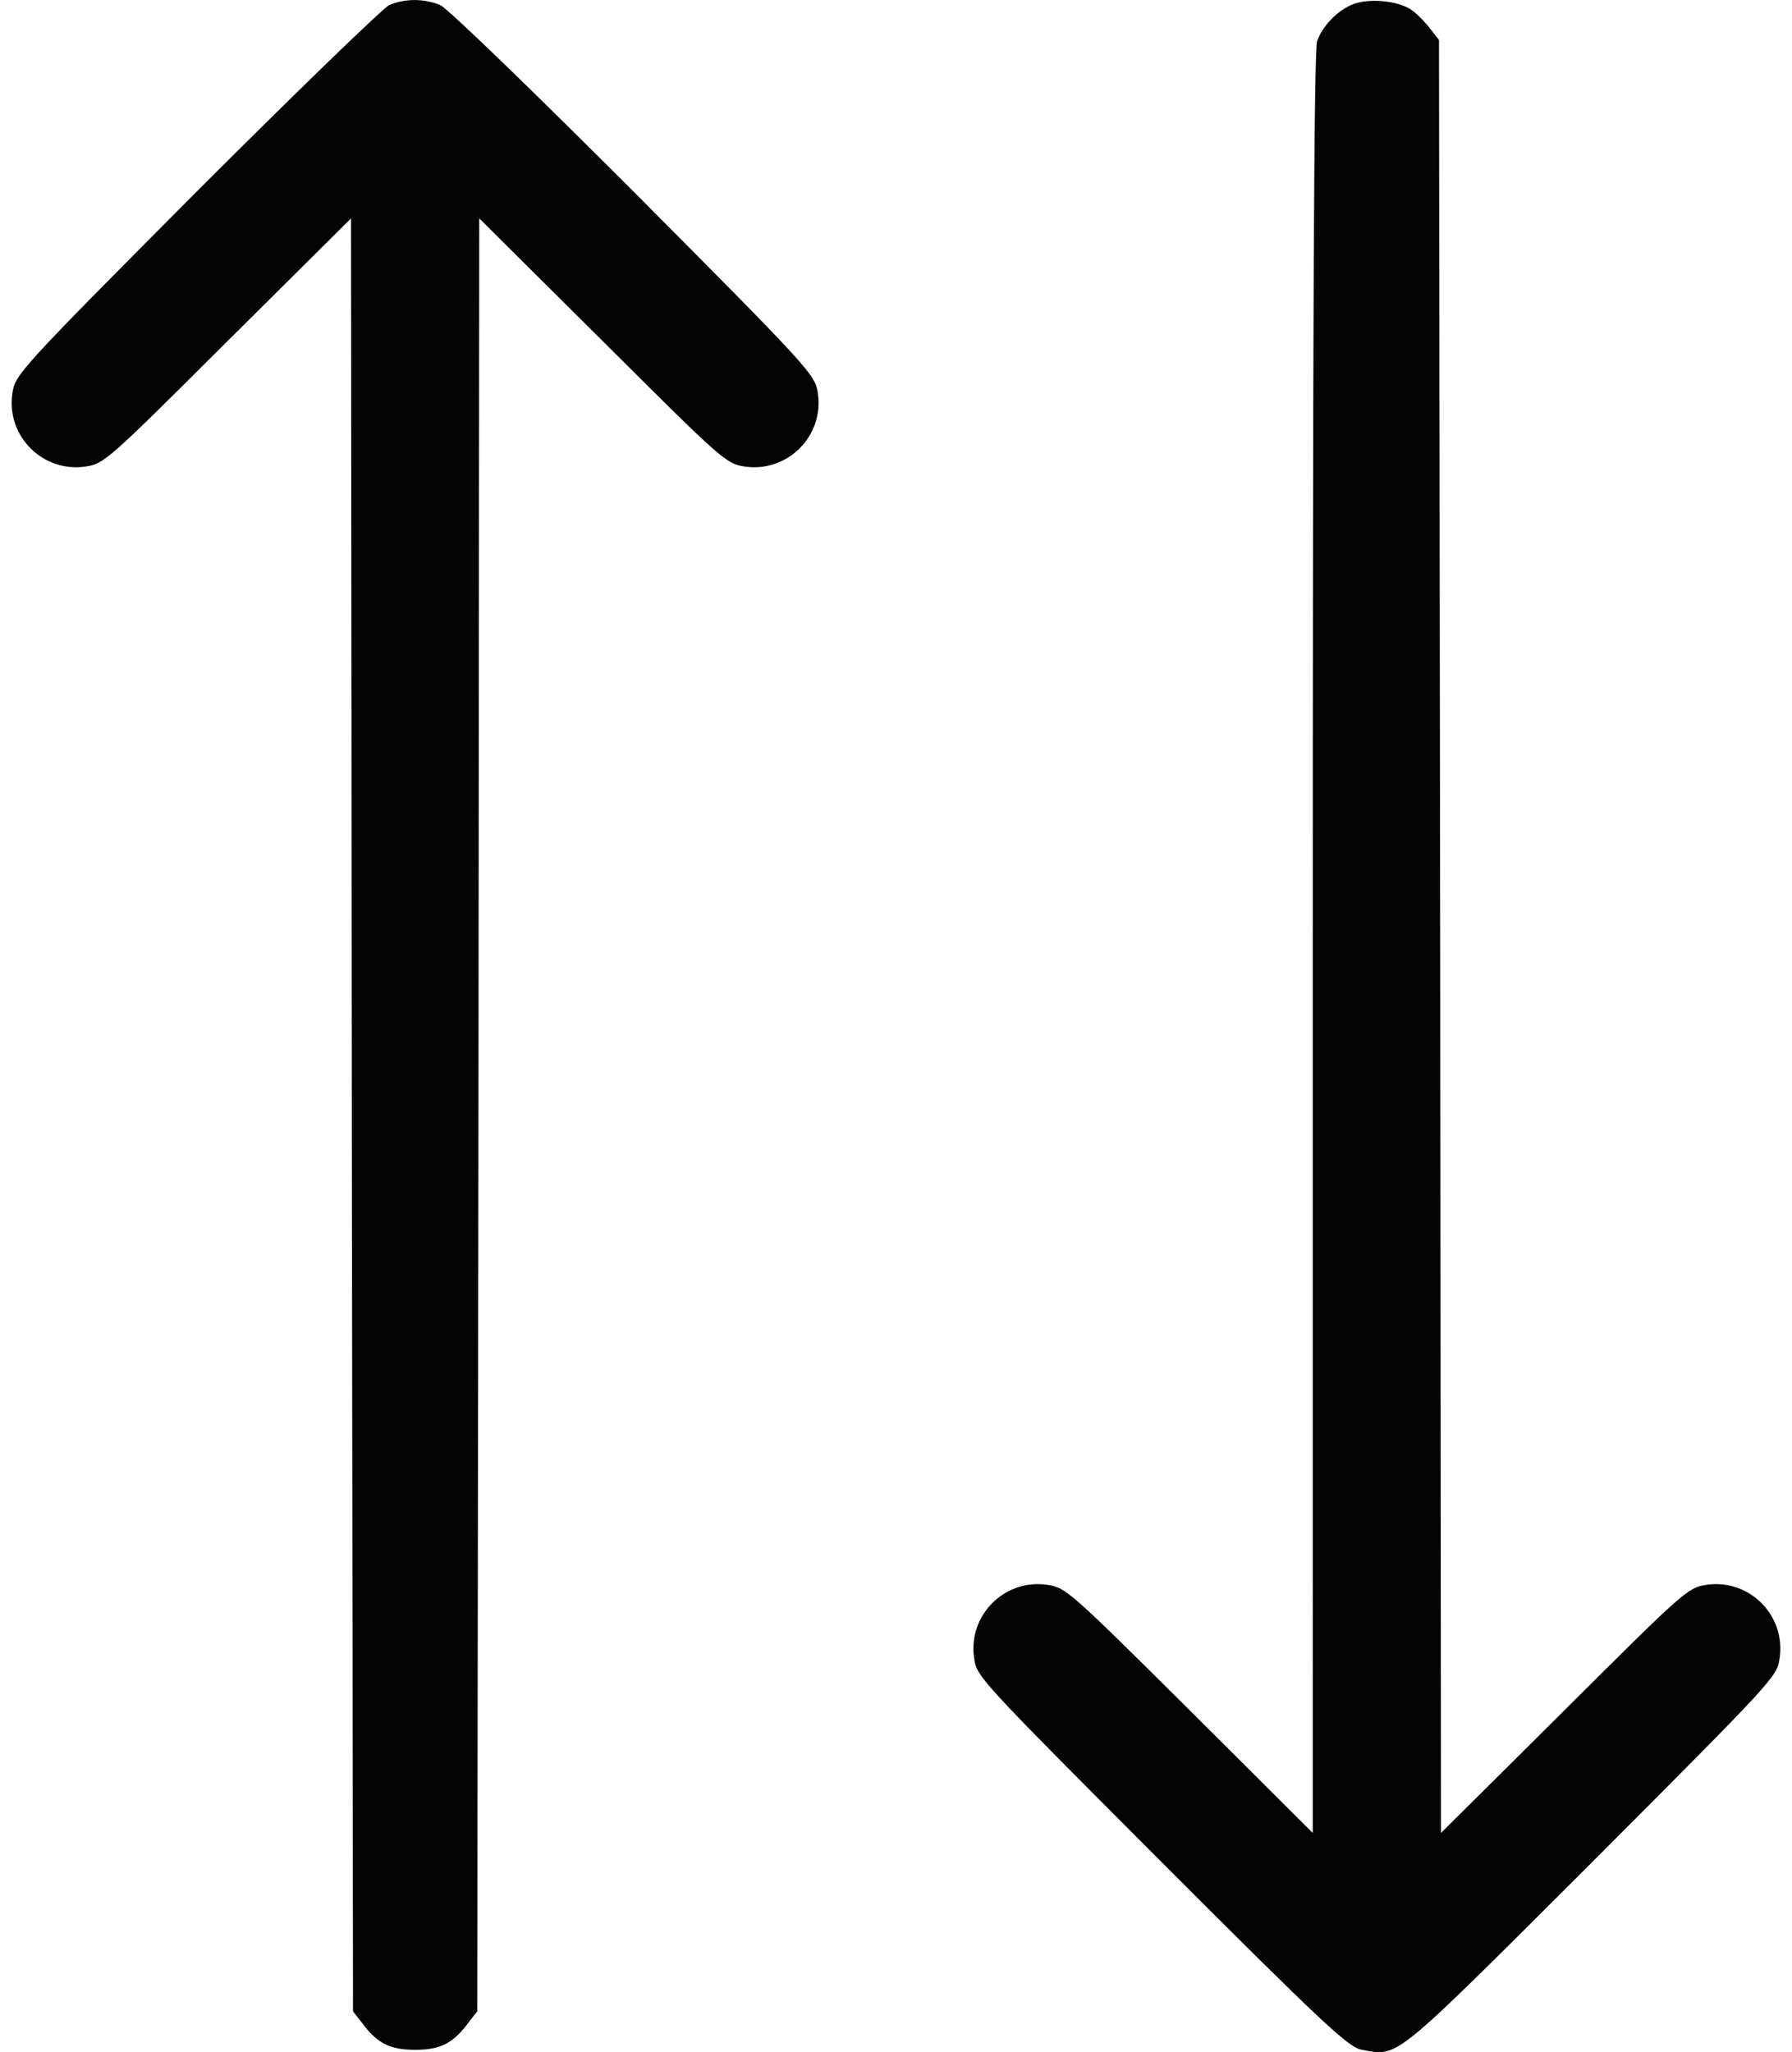<?xml version="1.0" encoding="utf-8"?>
<!-- Generator: Adobe Illustrator 16.0.0, SVG Export Plug-In . SVG Version: 6.00 Build 0)  -->
<!DOCTYPE svg PUBLIC "-//W3C//DTD SVG 1.1//EN" "http://www.w3.org/Graphics/SVG/1.1/DTD/svg11.dtd">
<svg version="1.1" id="Layer_1" xmlns="http://www.w3.org/2000/svg" xmlns:xlink="http://www.w3.org/1999/xlink" x="0px" y="0px"
	 width="447.182px" height="512px" viewBox="0 0 447.182 512" enable-background="new 0 0 447.182 512" xml:space="preserve">
<g transform="translate(0,512) scale(0.1,-0.1)">
	<path fill="#040404" d="M970.908,5107.128c-16.001-8.008-232.998-218.008-482.002-467.002
		c-443.999-446.006-450.996-455-457.998-501.006c-16.001-106.992,76.001-198.994,182.998-182.998
		c46.001,7.002,55,15,354.004,312.998l307.998,306.006l2.002-2236.006l2.998-2237.002l21.001-26.992
		c38.999-53.008,71.001-69.004,133.999-69.004s95,15.996,133.999,69.004l21.001,26.992l2.998,2237.002l2.002,2236.006
		l307.998-306.006c299.004-297.998,308.003-305.996,354.004-312.998c107.002-15.996,198.994,76.006,182.998,182.998
		c-7.002,46.006-14.004,55-457.998,501.006c-258.003,257.998-466.001,458.994-484.004,467.002
		C1058.906,5124.121,1009.907,5124.121,970.908,5107.128z"/>
	<path fill="#040404" d="M3370.908,5107.128c-37.002-17.002-70-52.002-84.004-89.004c-7.998-20-10.996-700.996-10.996-2250V547.119
		l-307.002,306.006c-300,297.998-308.994,305.996-355,312.998c-107.002,15.996-198.994-75.996-182.998-182.998
		c5.996-46.006,14.004-54.004,467.998-509.004c406.006-405.996,467.002-462.998,500-467.998
		c92.002-17.002,72.998-32.002,574.004,467.998c453.994,455,462.002,462.998,467.998,509.004
		c15.996,107.002-75.996,198.994-182.998,182.998c-46.006-7.002-55-15-354.004-312.998l-307.998-306.006l-2.002,2236.006
		l-2.998,2237.002l-20.996,27.002c-11.006,15-32.002,36.992-46.006,46.992C3489.912,5119.121,3410.908,5126.123,3370.908,5107.128z"
		/>
</g>
</svg>
